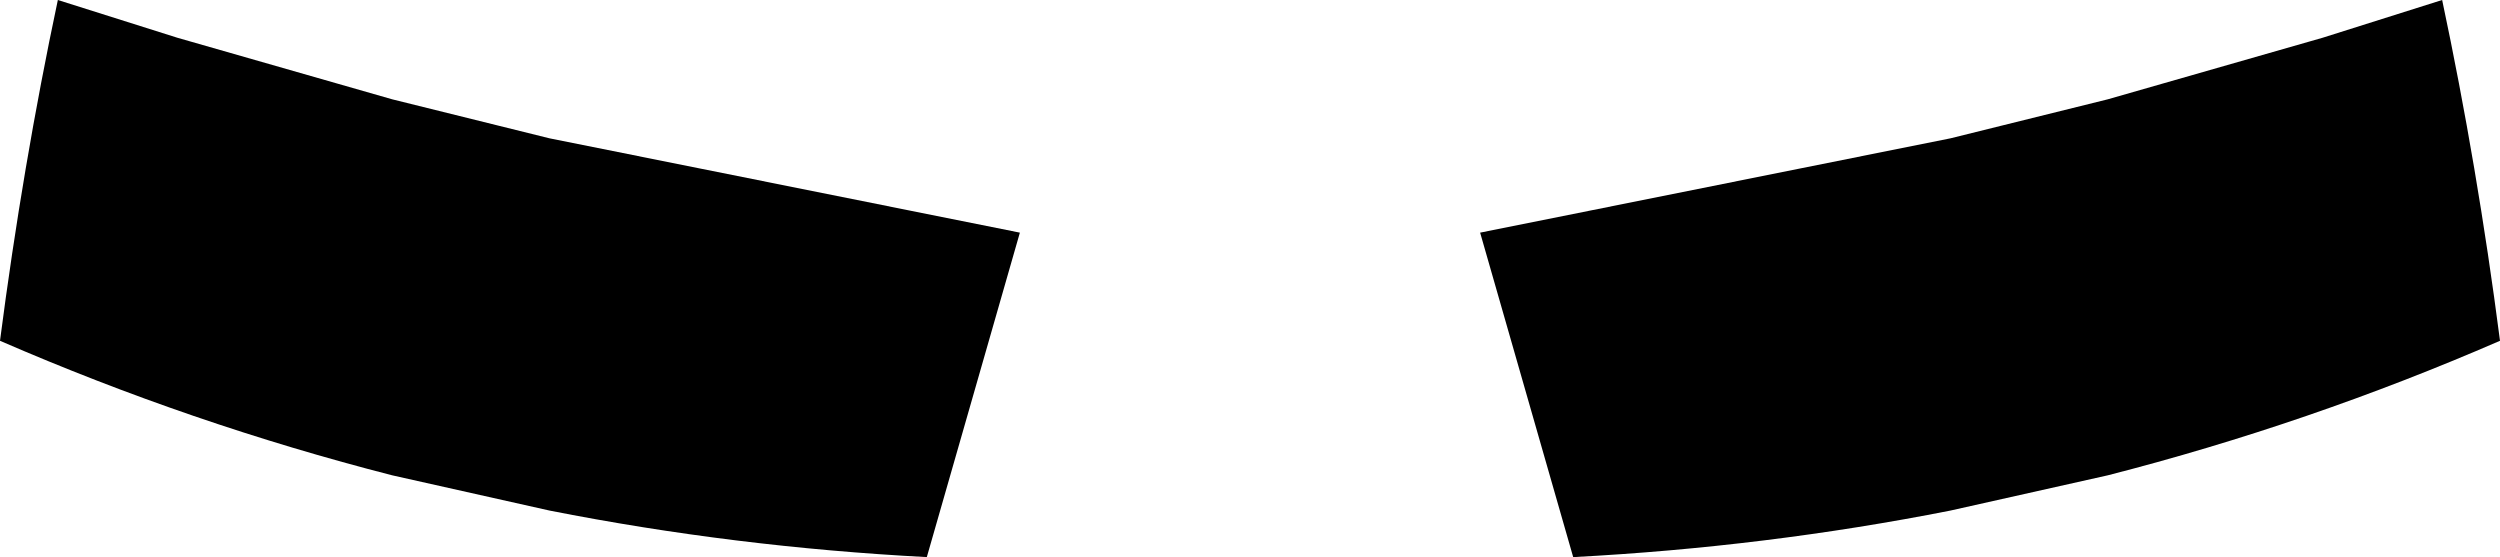 <?xml version="1.0" encoding="UTF-8" standalone="no"?>
<svg xmlns:xlink="http://www.w3.org/1999/xlink" height="22.15px" width="99.4px" xmlns="http://www.w3.org/2000/svg">
  <g transform="matrix(1.0, 0.0, 0.0, 1.0, -350.2, -348.65)">
    <path d="M357.25 350.15 L365.8 352.6 372.05 354.15 390.75 357.9 387.05 370.8 Q379.4 370.4 372.05 368.95 L365.8 367.55 Q357.8 365.5 350.2 362.2 351.1 355.25 352.5 348.65 L357.25 350.15 M412.75 370.8 L409.05 357.9 427.75 354.15 434.0 352.6 442.55 350.15 447.3 348.65 Q448.7 355.25 449.6 362.2 442.0 365.5 434.0 367.55 L427.75 368.95 Q420.4 370.4 412.75 370.8" fill="#000000" fill-rule="evenodd" stroke="none"/>
  </g>
</svg>
